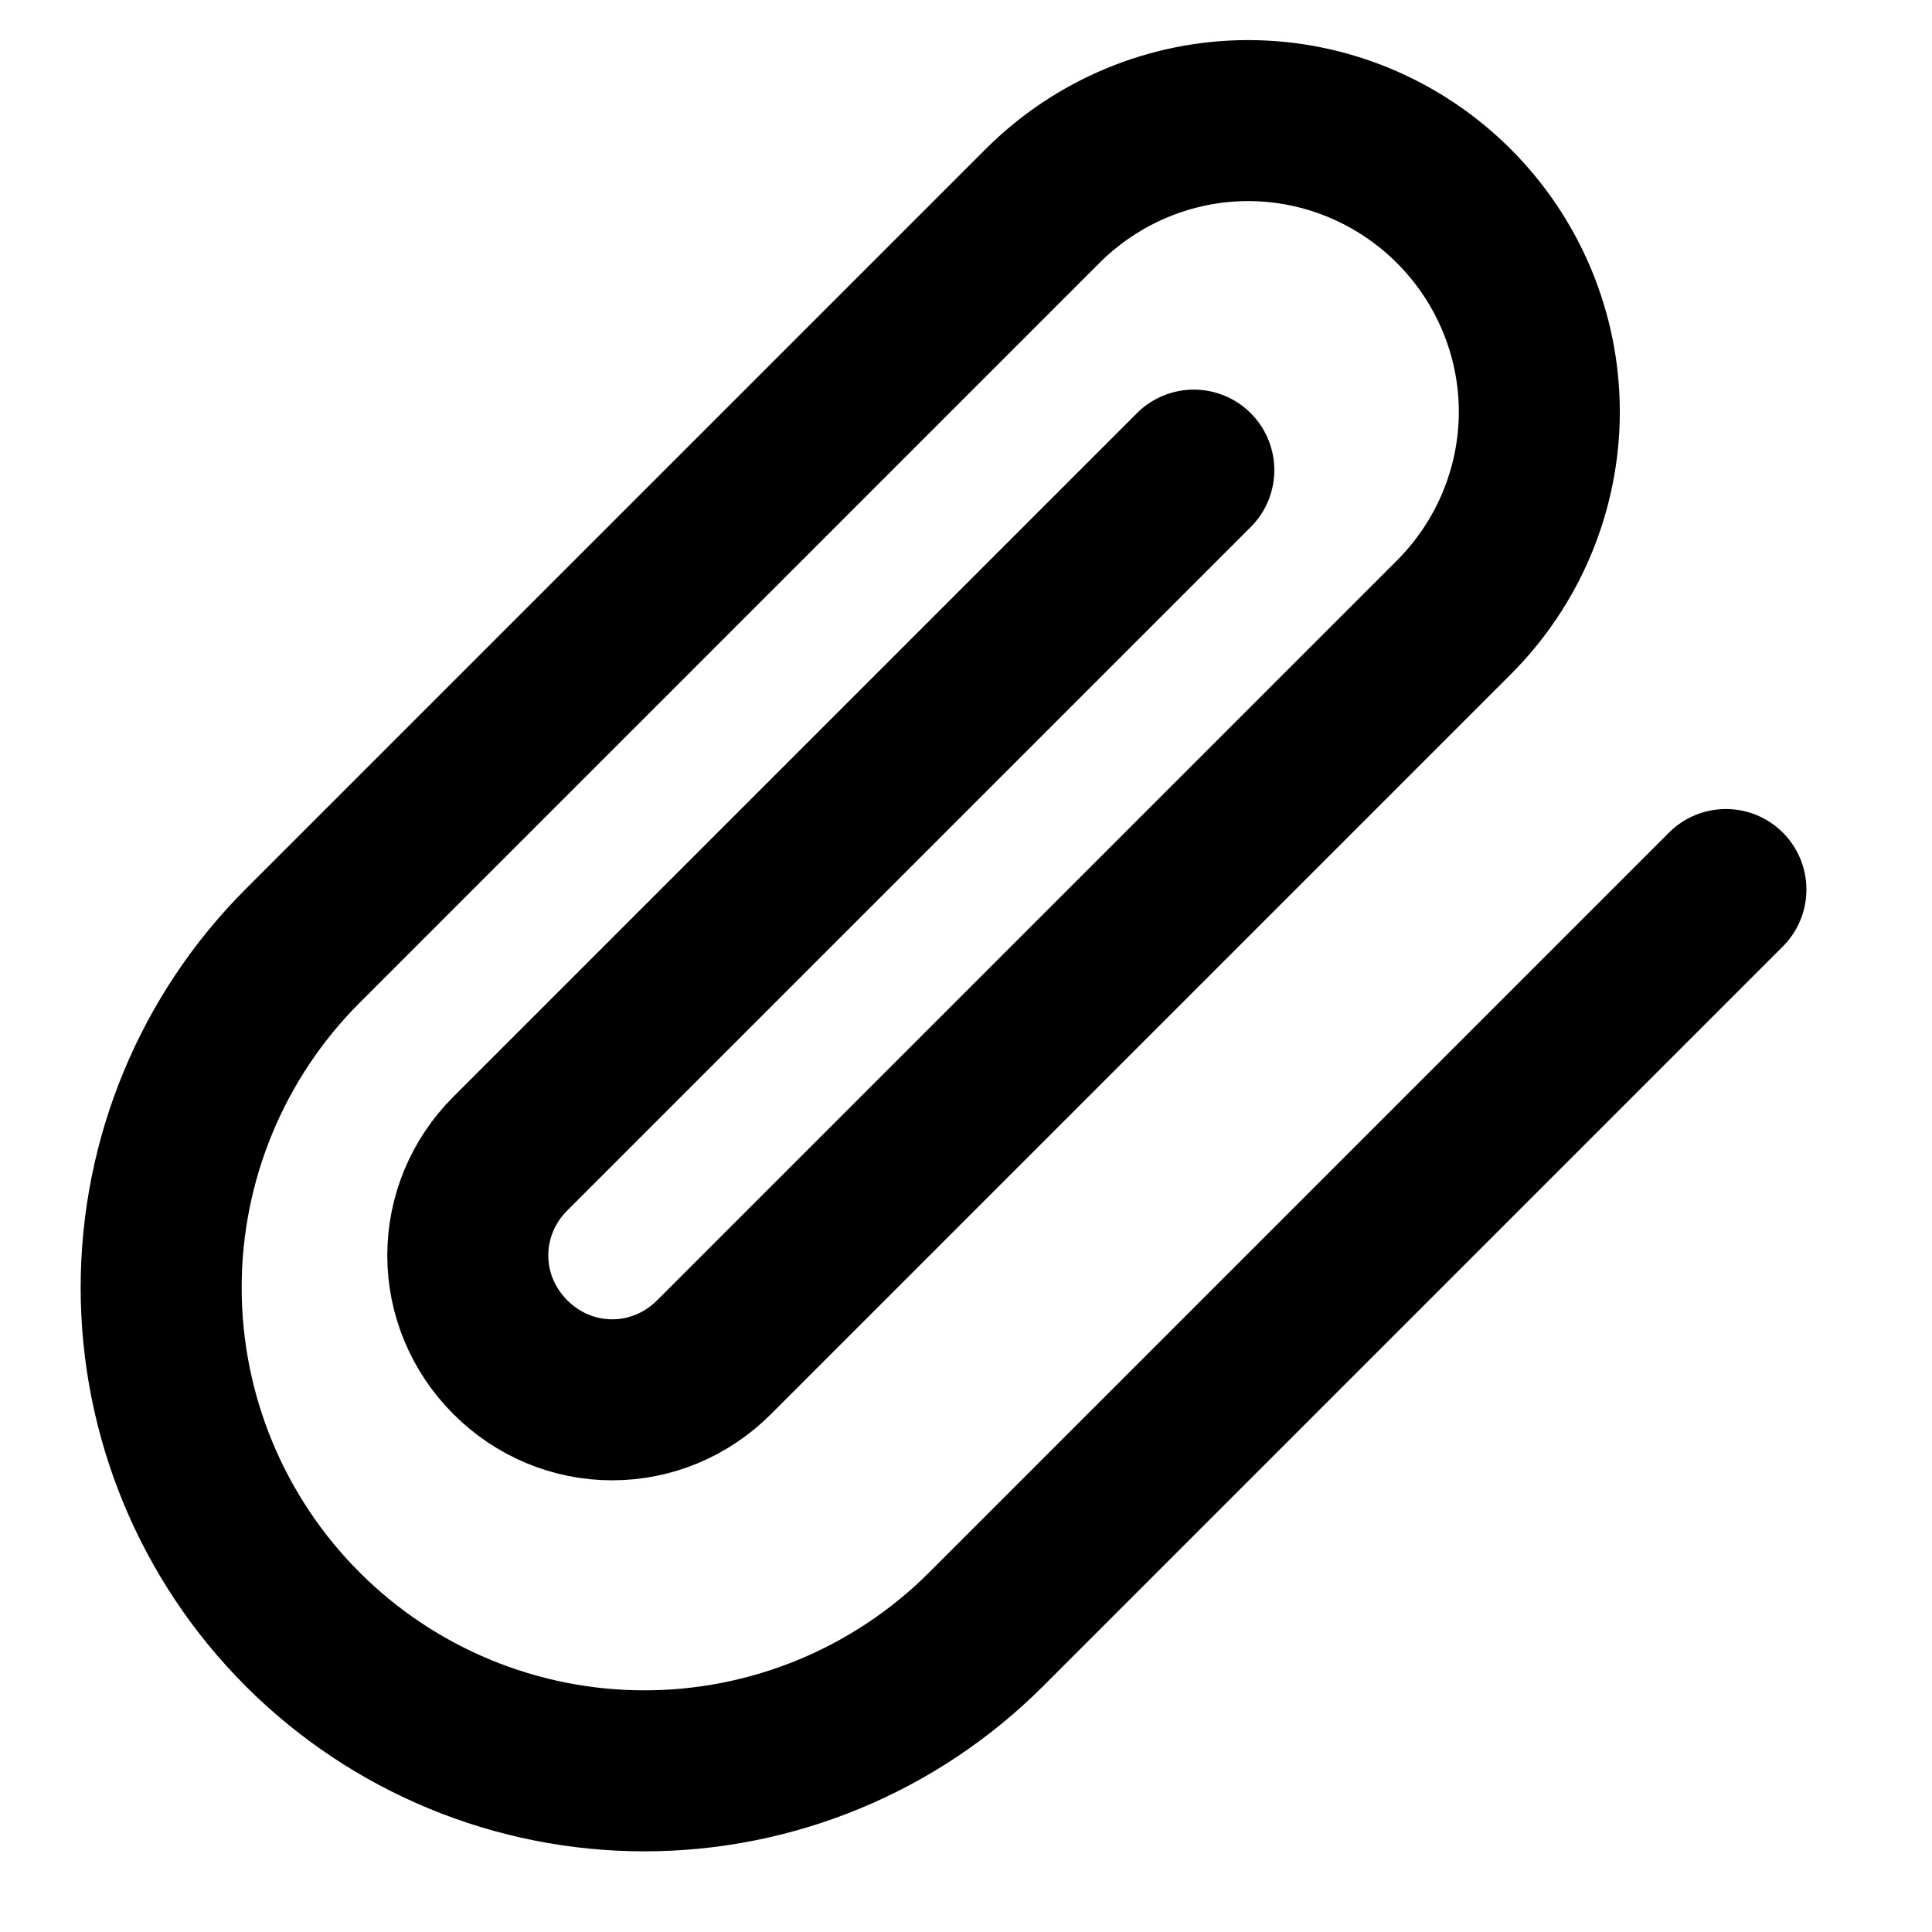 <svg width="24" height="24" viewBox="0 0 24 24" fill="none" xmlns="http://www.w3.org/2000/svg">
  <path d="M21.44 11.05L12.25 20.24C11.124 21.366 9.597 21.998 8.005 21.998C6.413 21.998 4.886 21.366 3.76 20.24C2.634 19.114 2.002 17.587 2.002 15.995C2.002 14.403 2.634 12.876 3.76 11.75L12.95 2.56C13.629 1.881 14.549 1.498 15.505 1.498C16.461 1.498 17.381 1.881 18.06 2.56C18.739 3.239 19.122 4.159 19.122 5.115C19.122 6.071 18.739 6.991 18.06 7.67L8.87 16.86C8.53 17.2 8.079 17.389 7.605 17.389C7.131 17.389 6.68 17.2 6.34 16.86C6 16.52 5.811 16.069 5.811 15.595C5.811 15.121 6 14.67 6.34 14.33L14.83 5.84" stroke="currentColor" stroke-width="2" stroke-linecap="round" stroke-linejoin="round"/>
</svg>
